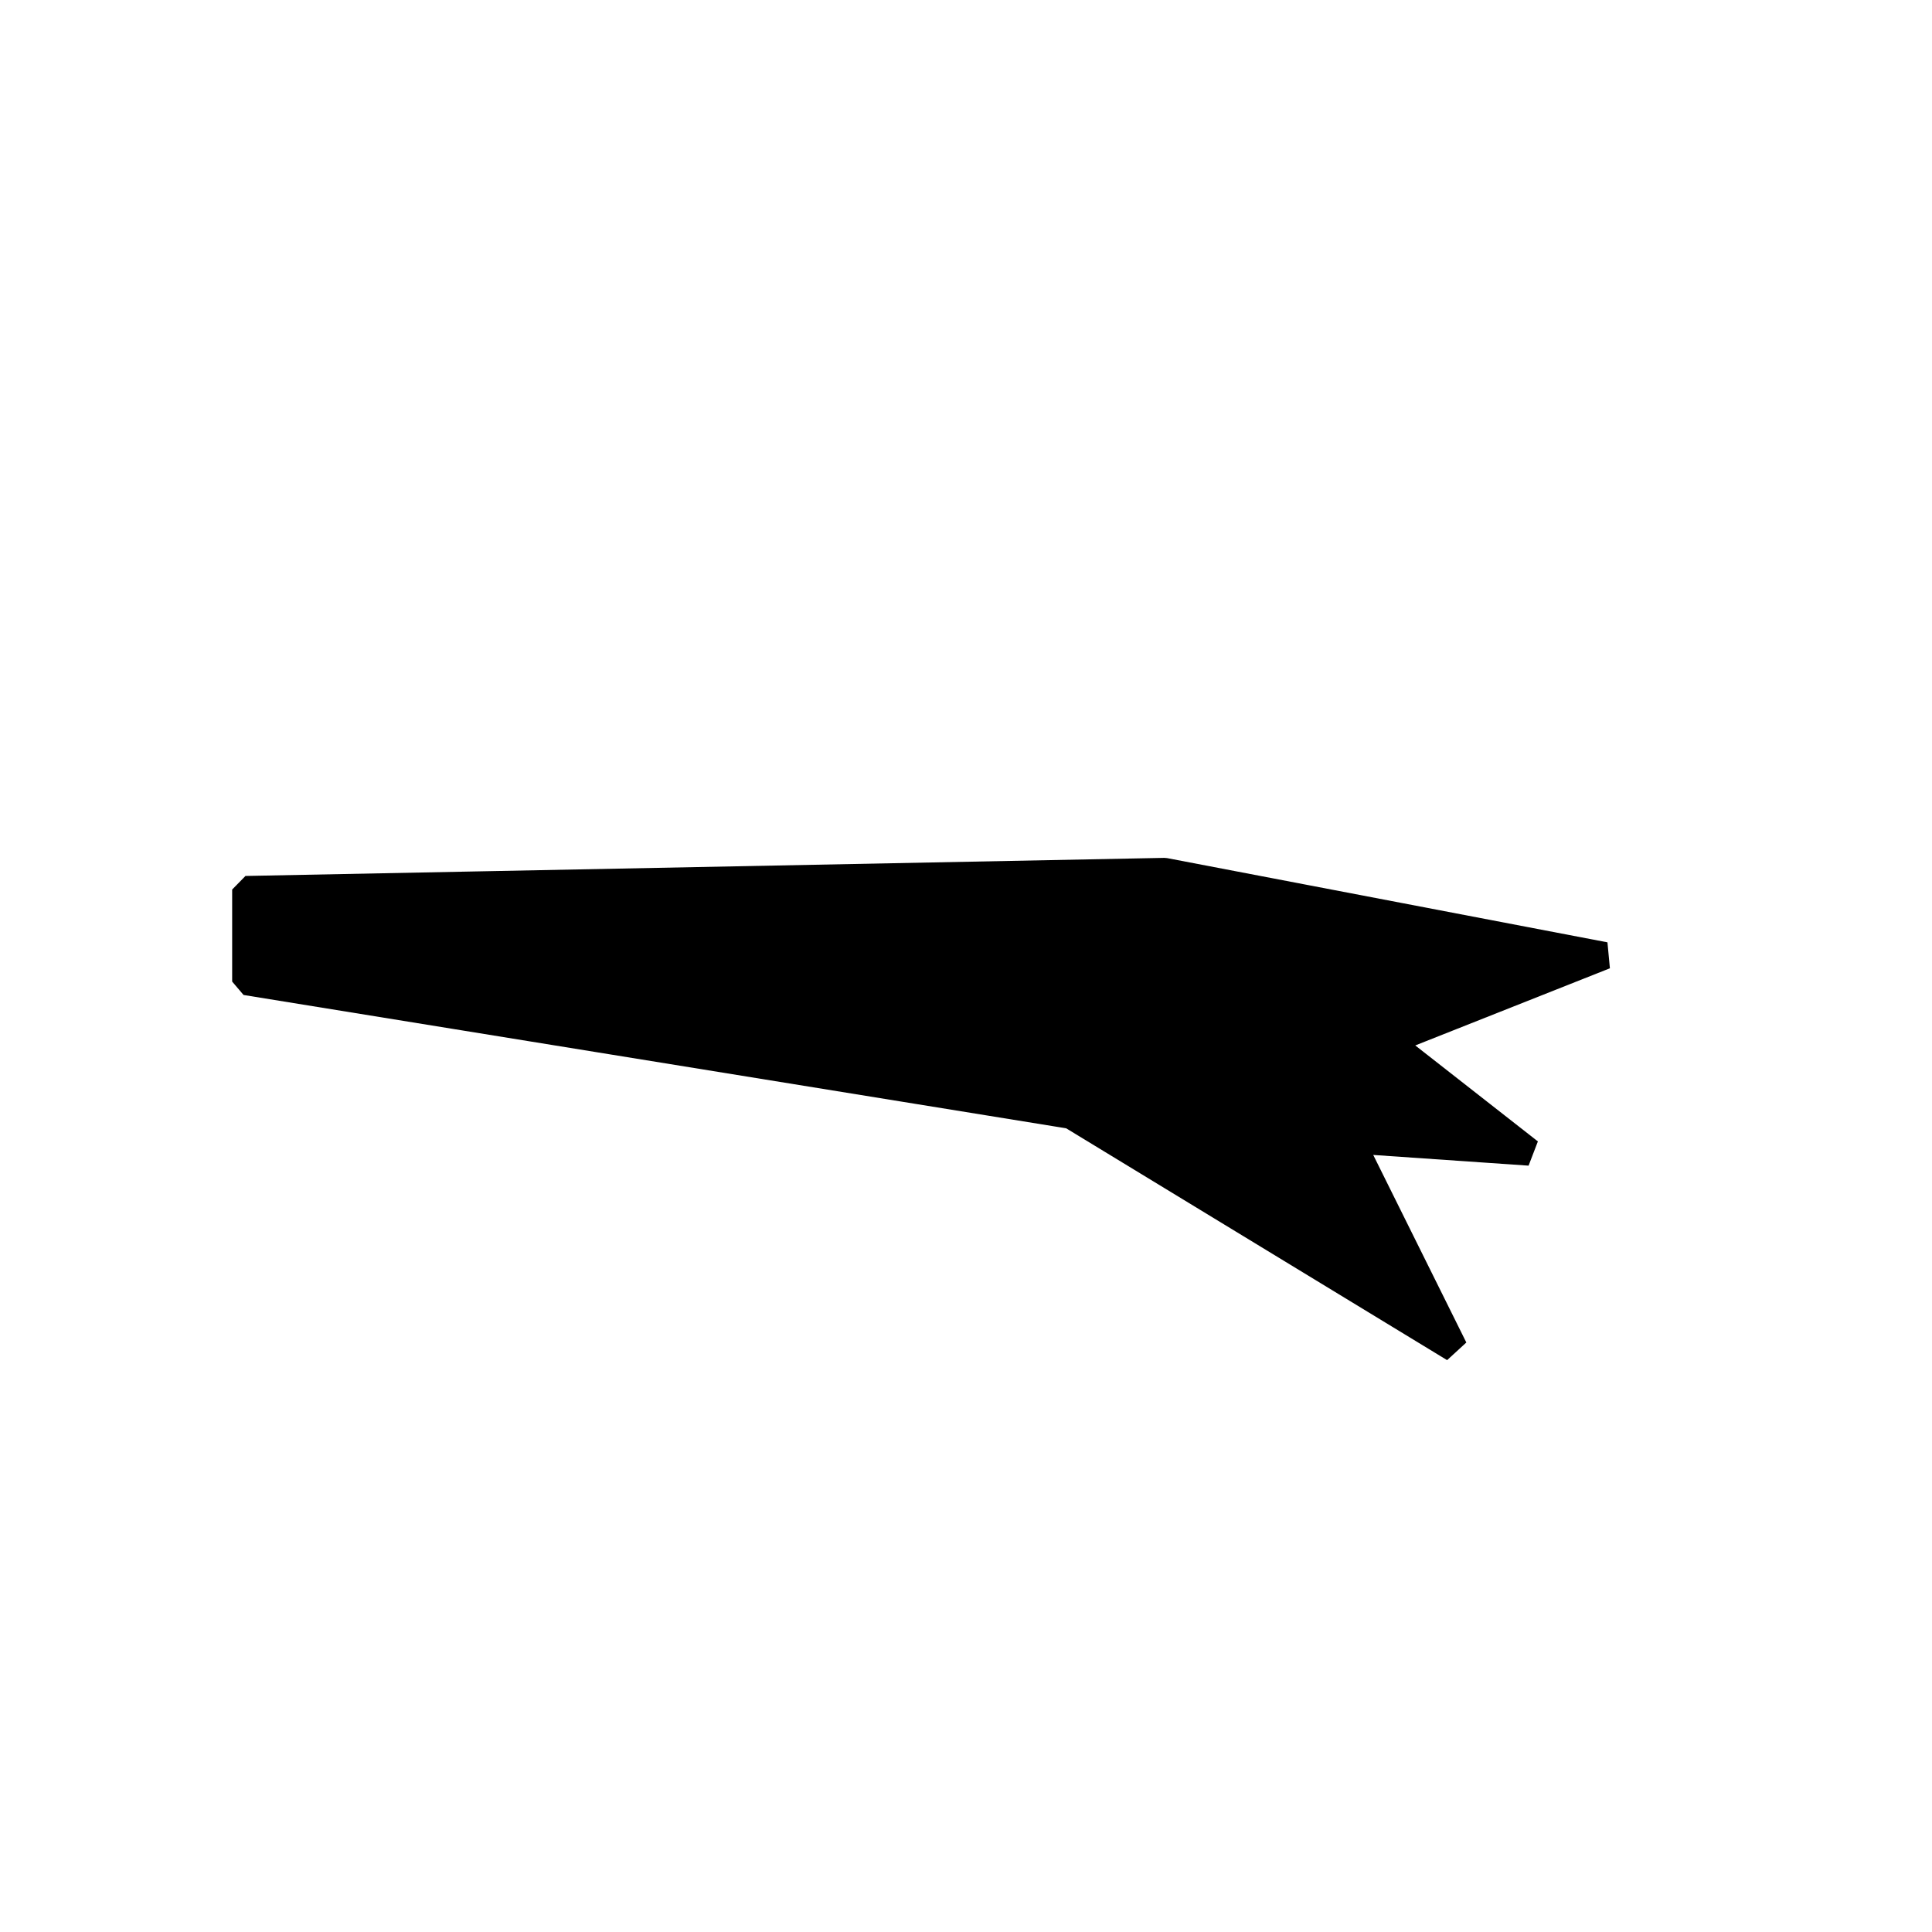 <svg width="52" height="52" viewBox="0 0 52 52" fill="none" xmlns="http://www.w3.org/2000/svg">
<g id="eyebrows-19">
<path id="Vector" d="M6.614 23.942L31.344 23.455L43.196 25.722L37.365 28.033L41.167 31.009L36.35 30.677L39.139 36.296L28.825 30.019L6.614 26.419V23.942Z" fill="#000000" stroke="#000000" stroke-width="0.731" stroke-linejoin="bevel"/>
</g>
</svg>

